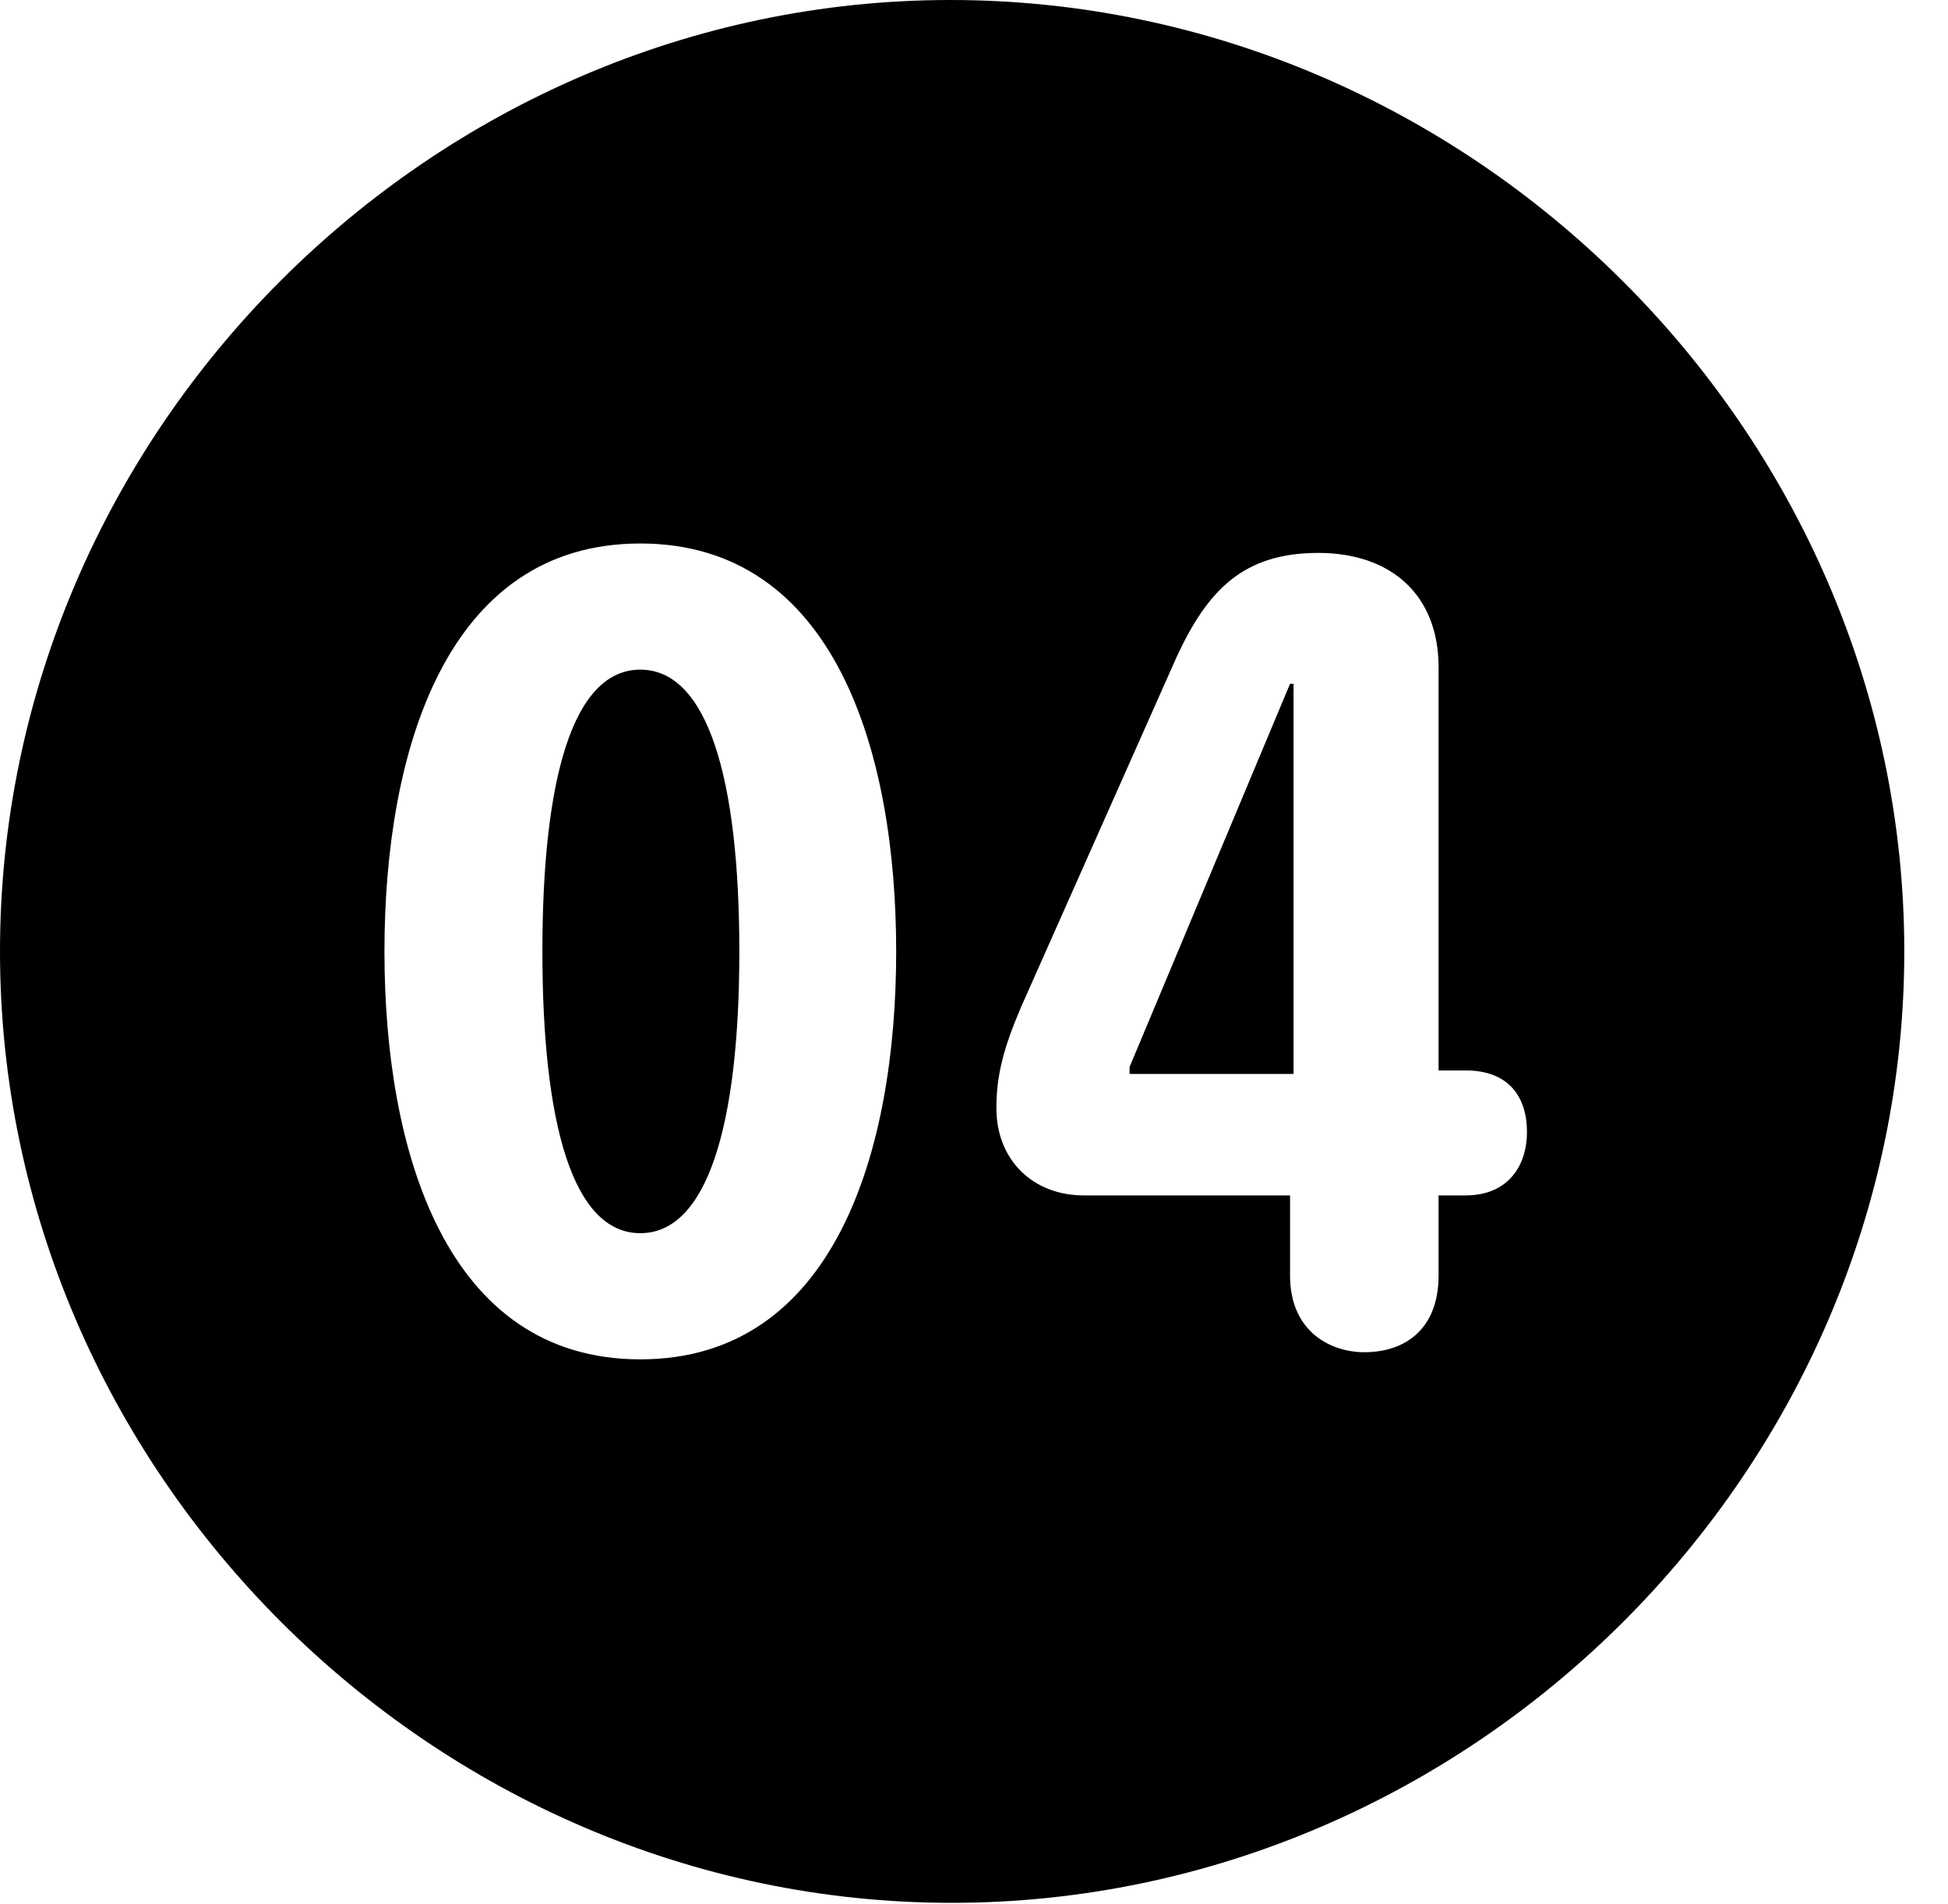 <svg version="1.1" xmlns="http://www.w3.org/2000/svg" xmlns:xlink="http://www.w3.org/1999/xlink" width="16.133" height="15.771" viewBox="0 0 16.133 15.771">
 <g>
  <rect height="15.771" opacity="0" width="16.133" x="0" y="0"/>
  <path d="M15.771 7.881C15.771 12.188 12.188 15.762 7.881 15.762C3.584 15.762 0 12.188 0 7.881C0 3.574 3.574 0 7.871 0C12.178 0 15.771 3.574 15.771 7.881ZM3.184 7.881C3.184 9.531 3.691 11.26 5.303 11.26C6.914 11.26 7.422 9.531 7.422 7.881C7.422 6.23 6.914 4.502 5.303 4.502C3.691 4.502 3.184 6.23 3.184 7.881ZM9.746 5.439L8.457 8.34C8.311 8.682 8.252 8.906 8.252 9.18C8.252 9.609 8.555 9.902 8.975 9.902L10.684 9.902L10.684 10.566C10.684 11.035 11.025 11.201 11.299 11.201C11.641 11.201 11.914 11.006 11.914 10.566L11.914 9.902L12.139 9.902C12.48 9.902 12.646 9.668 12.646 9.375C12.646 9.092 12.5 8.867 12.139 8.867L11.914 8.867L11.914 5.527C11.914 4.922 11.514 4.58 10.918 4.58C10.293 4.58 10 4.893 9.746 5.439ZM6.123 7.881C6.123 9.316 5.859 10.215 5.303 10.215C4.746 10.215 4.492 9.316 4.492 7.881C4.492 6.445 4.746 5.547 5.303 5.547C5.859 5.547 6.123 6.445 6.123 7.881ZM10.713 8.896L9.355 8.896L9.355 8.838L10.684 5.664L10.713 5.664Z" fill="currentColor"/>
 </g>
</svg>
